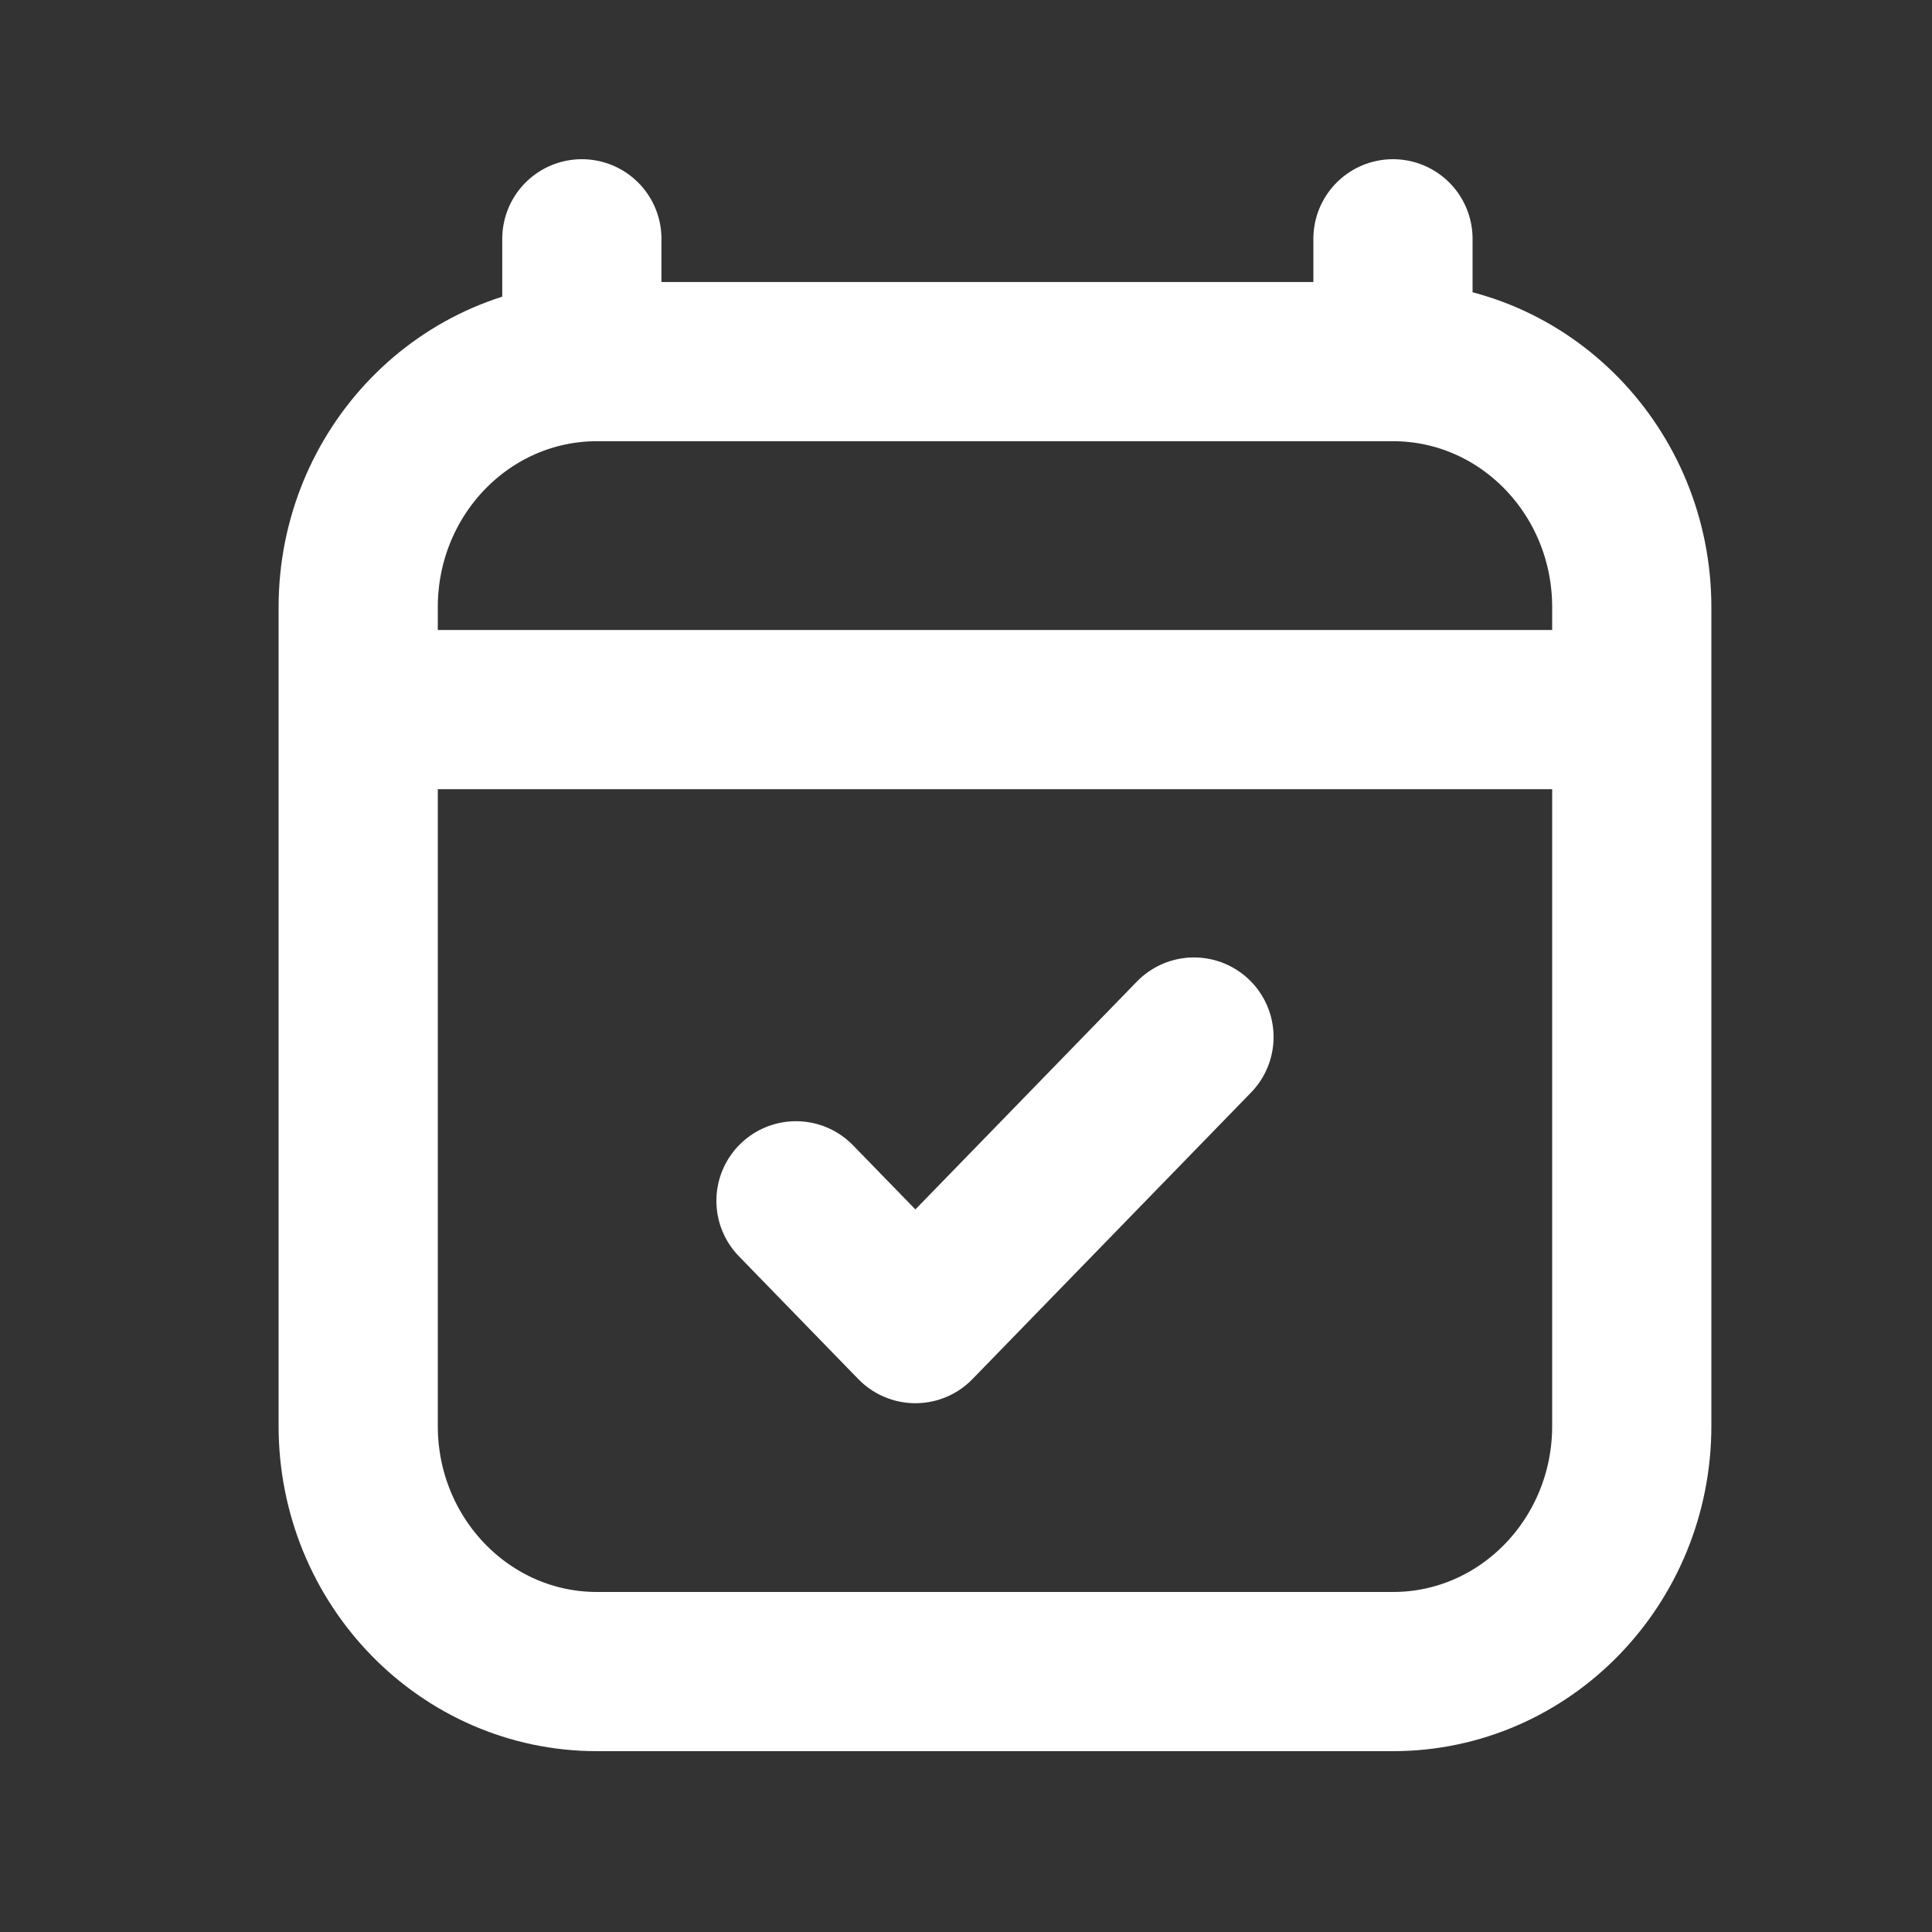 <svg width="30" height="30" viewBox="0 0 30 30" fill="none" xmlns="http://www.w3.org/2000/svg">
<rect x="0" y="0" width="30" height="30" fill="#333333" stroke="none"/>
<path d="M6.798 11.018H24.102M9.035 3.708V5.615M21.63 3.708V5.615M21.63 5.615H9.27C7.222 5.615 5.562 7.322 5.562 9.429V22.142C5.562 24.248 7.222 25.956 9.27 25.956H21.63C23.678 25.956 25.338 24.248 25.338 22.142L25.338 9.429C25.338 7.322 23.678 5.615 21.63 5.615ZM12.36 18.646L14.214 20.553L18.54 16.103" stroke="white" stroke-width="2.472" stroke-linecap="round" stroke-linejoin="round"/>
</svg>
